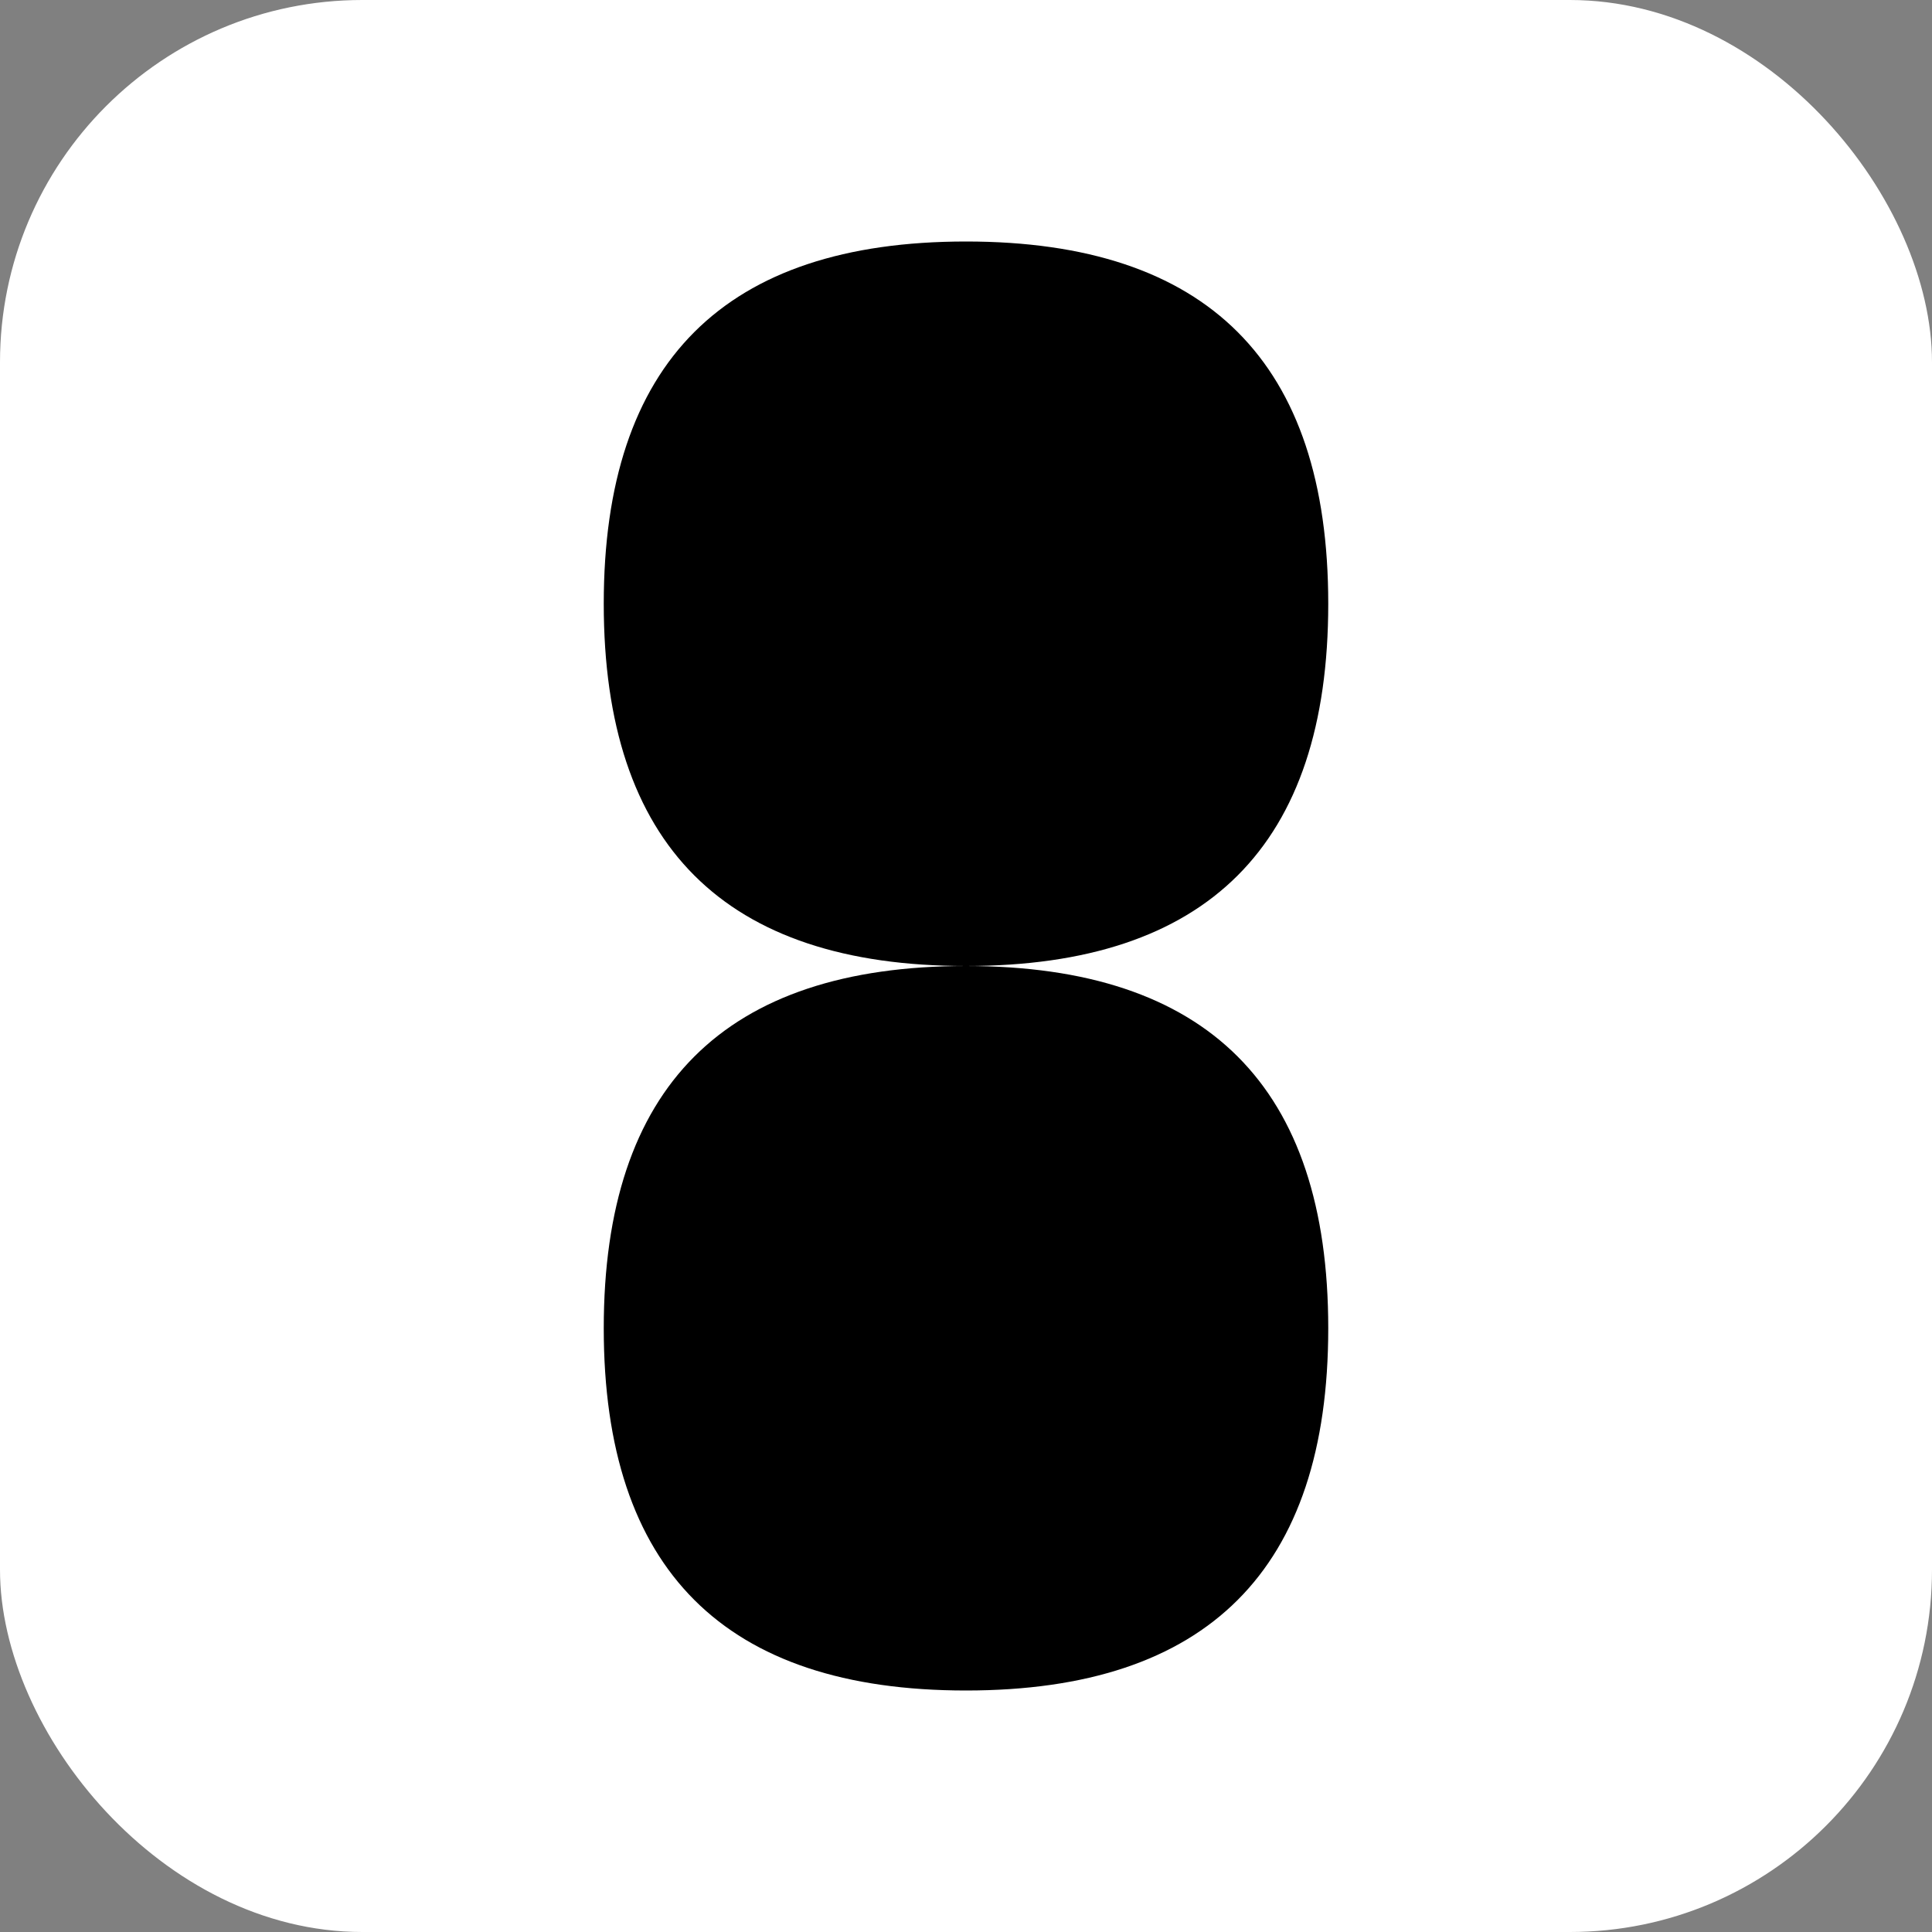 <svg width="32" height="32" viewBox="0 0 32 32" xmlns="http://www.w3.org/2000/svg">
  <rect x="0" y="0" width="32" height="32" fill="#808080" stroke="none"/>
  <rect width="32" height="32" rx="6" fill="#ffffff"/>
  <path d="M16 4C20 4 22 6 22 10C22 14 20 16 16 16C12 16 10 14 10 10C10 6 12 4 16 4Z" fill="#000000"/>
  <path d="M16 16C20 16 22 18 22 22C22 26 20 28 16 28C12 28 10 26 10 22C10 18 12 16 16 16Z" fill="#000000"/>
</svg>
